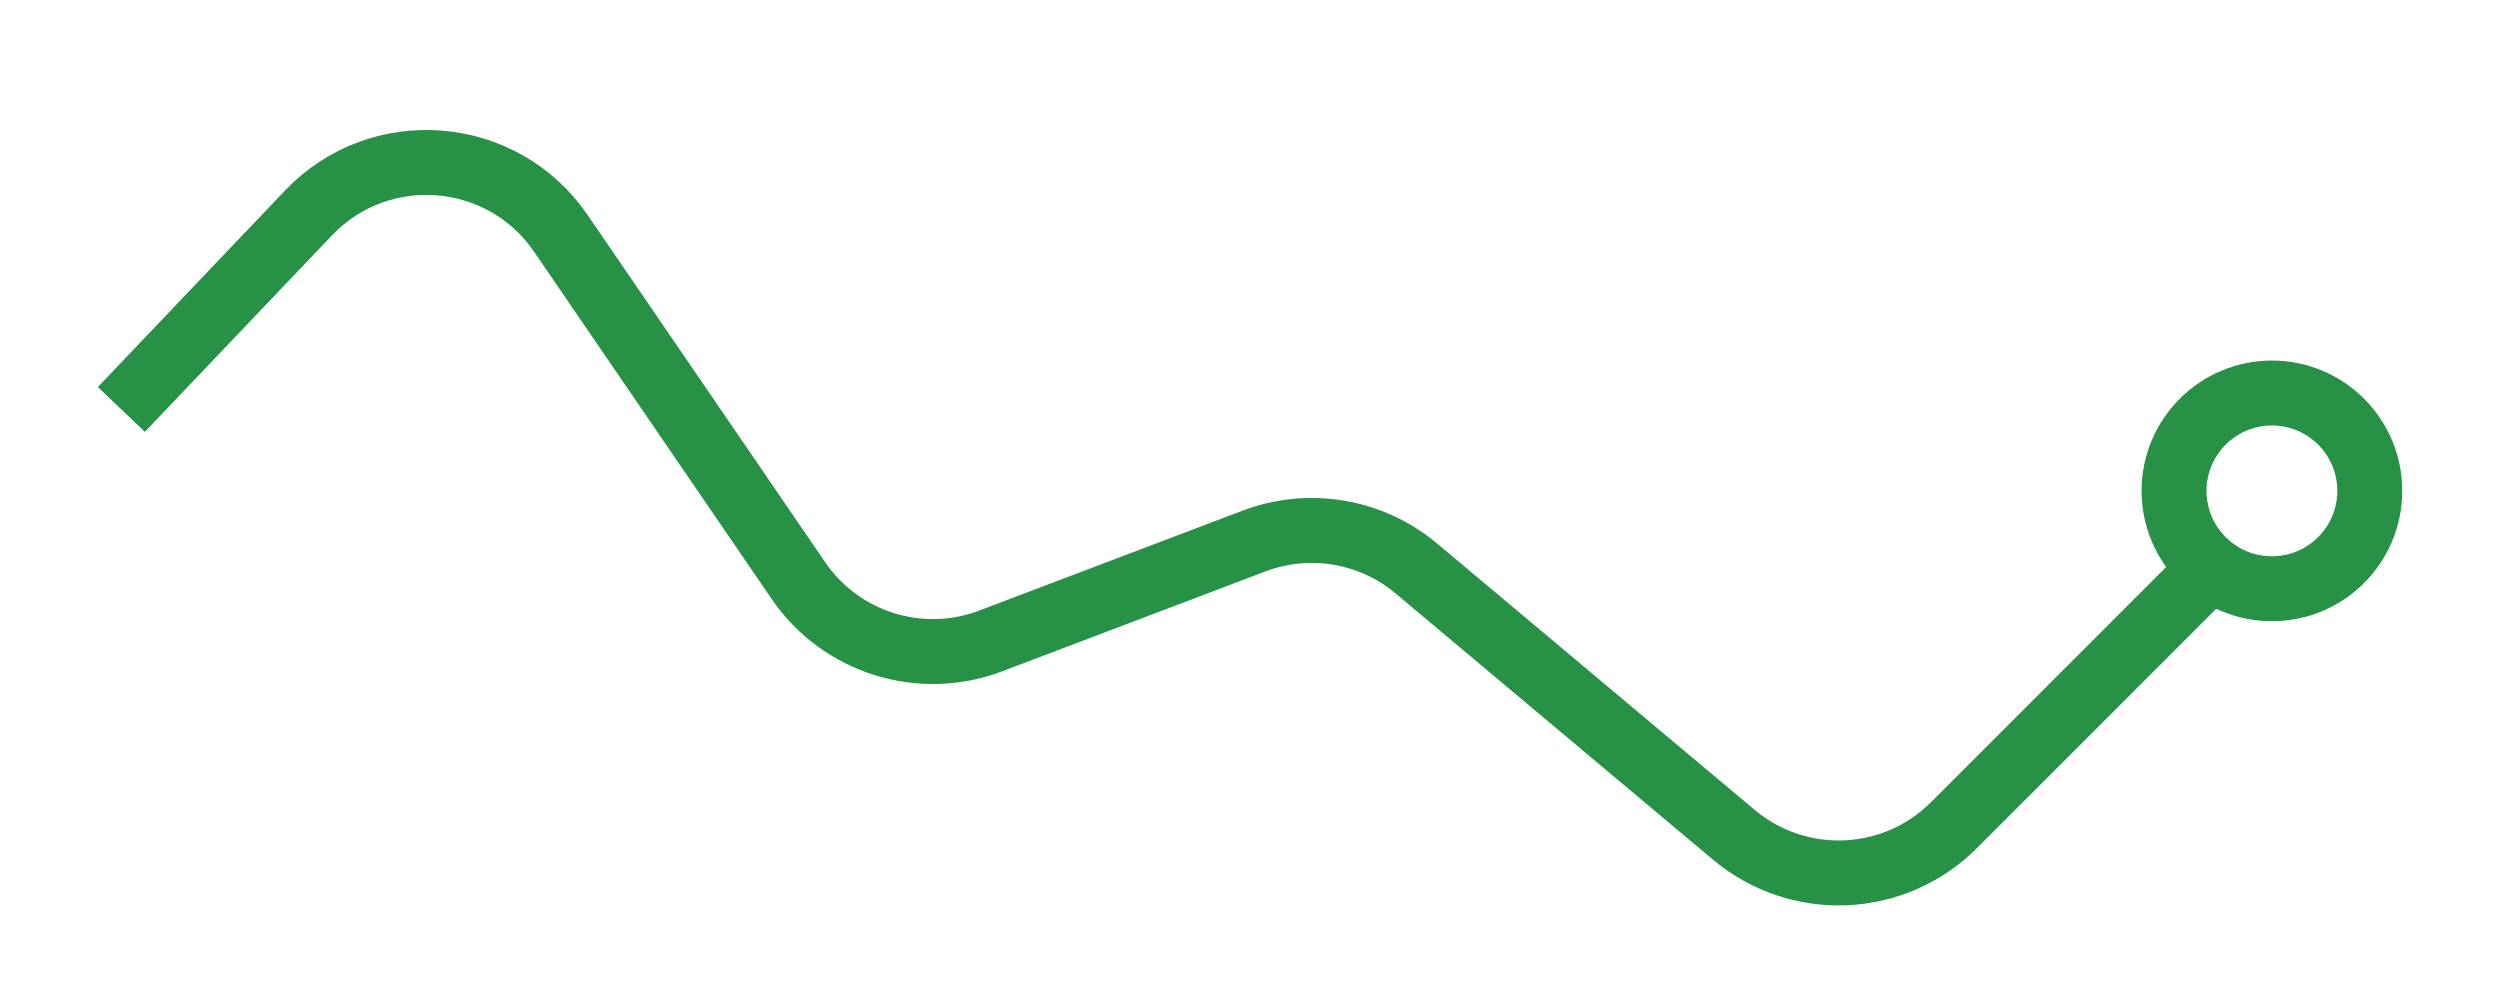 <svg width="77" height="31" viewBox="0 0 77 31" fill="none" xmlns="http://www.w3.org/2000/svg">
<g filter="url(#filter0_d_0_554)">
<path d="M3.738 8.61L9.499 2.561C11.7 0.25 15.472 0.554 17.274 3.188L24.591 13.882C25.899 15.794 28.346 16.562 30.512 15.741L38.622 12.664C40.321 12.02 42.235 12.344 43.626 13.511L53.406 21.714C55.399 23.385 58.339 23.257 60.179 21.417L69.975 11.621" stroke="#279145" stroke-width="2"/>
<circle cx="69.975" cy="11.119" r="3.014" fill="white" stroke="#279145" stroke-width="2"/>
</g>
<defs>
<filter id="filter0_d_0_554" x="0" y="0" width="77" height="30.916" filterUnits="userSpaceOnUse" color-interpolation-filters="sRGB">
<feFlood flood-opacity="0" result="BackgroundImageFix"/>
<feColorMatrix in="SourceAlpha" type="matrix" values="0 0 0 0 0 0 0 0 0 0 0 0 0 0 0 0 0 0 127 0" result="hardAlpha"/>
<feOffset dy="4"/>
<feGaussianBlur stdDeviation="1.5"/>
<feComposite in2="hardAlpha" operator="out"/>
<feColorMatrix type="matrix" values="0 0 0 0 0.569 0 0 0 0 0.729 0 0 0 0 0.514 0 0 0 0.2 0"/>
<feBlend mode="normal" in2="BackgroundImageFix" result="effect1_dropShadow_0_554"/>
<feBlend mode="normal" in="SourceGraphic" in2="effect1_dropShadow_0_554" result="shape"/>
</filter>
</defs>
</svg>
